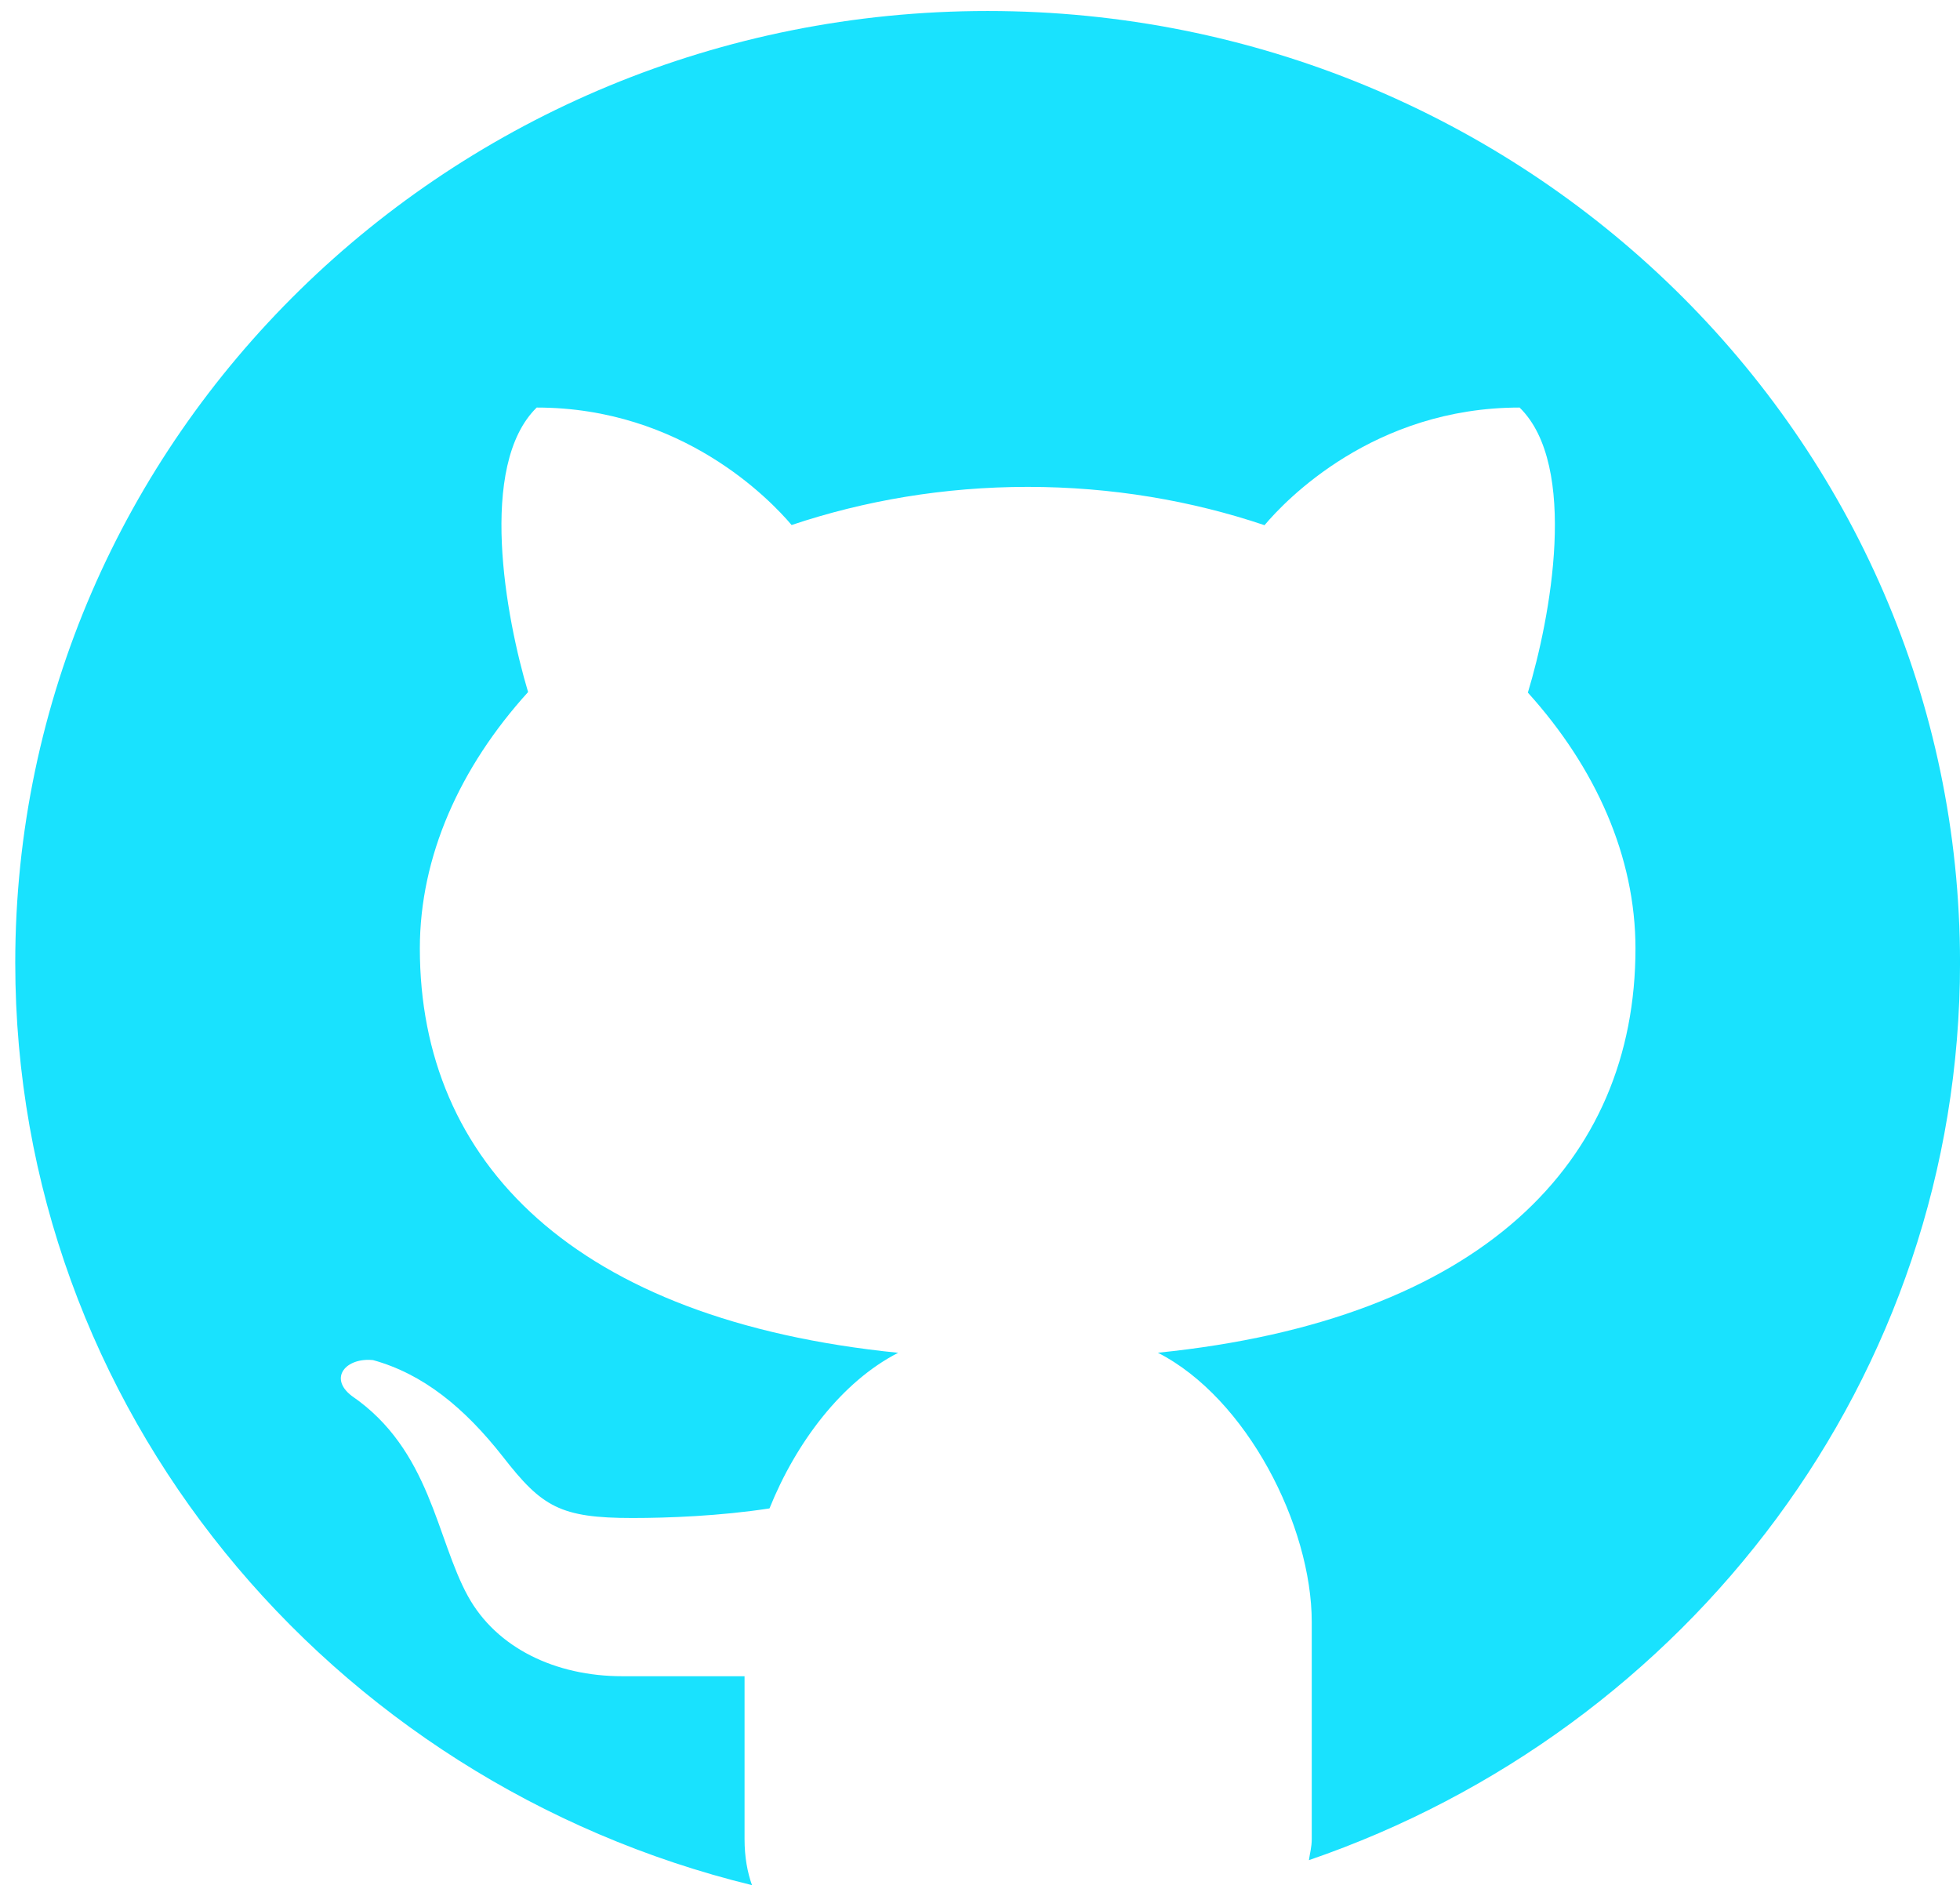 <svg width="92" height="89" viewBox="0 0 92 89" fill="none" xmlns="http://www.w3.org/2000/svg">
<path d="M46.358 0.516C21.152 0.516 0.716 20.516 0.716 45.183C0.716 66.113 15.443 83.627 35.297 88.473C35.084 87.87 34.948 87.17 34.948 86.303V78.668C33.095 78.668 29.992 78.668 29.212 78.668C26.089 78.668 23.313 77.355 21.966 74.913C20.471 72.199 20.213 68.049 16.508 65.51C15.409 64.665 16.246 63.701 17.512 63.832C19.851 64.479 21.791 66.05 23.617 68.38C25.435 70.714 26.291 71.243 29.687 71.243C31.334 71.243 33.799 71.15 36.119 70.792C37.367 67.692 39.523 64.837 42.159 63.489C26.96 61.959 19.707 54.559 19.707 44.513C19.707 40.188 21.59 36.004 24.788 32.479C23.739 28.98 22.419 21.845 25.192 19.127C32.03 19.127 36.165 23.468 37.157 24.64C40.565 23.497 44.308 22.85 48.241 22.85C52.181 22.85 55.939 23.497 59.355 24.648C60.336 23.483 64.474 19.127 71.328 19.127C74.112 21.848 72.777 29.014 71.716 32.505C74.896 36.023 76.767 40.195 76.767 44.513C76.767 54.552 69.525 61.948 54.349 63.486C58.526 65.618 61.572 71.611 61.572 76.126V86.303C61.572 86.69 61.485 86.969 61.439 87.3C79.224 81.2 92.001 64.673 92.001 45.183C92.001 20.516 71.564 0.516 46.358 0.516Z" fill="#19E2FE"/>
</svg>

